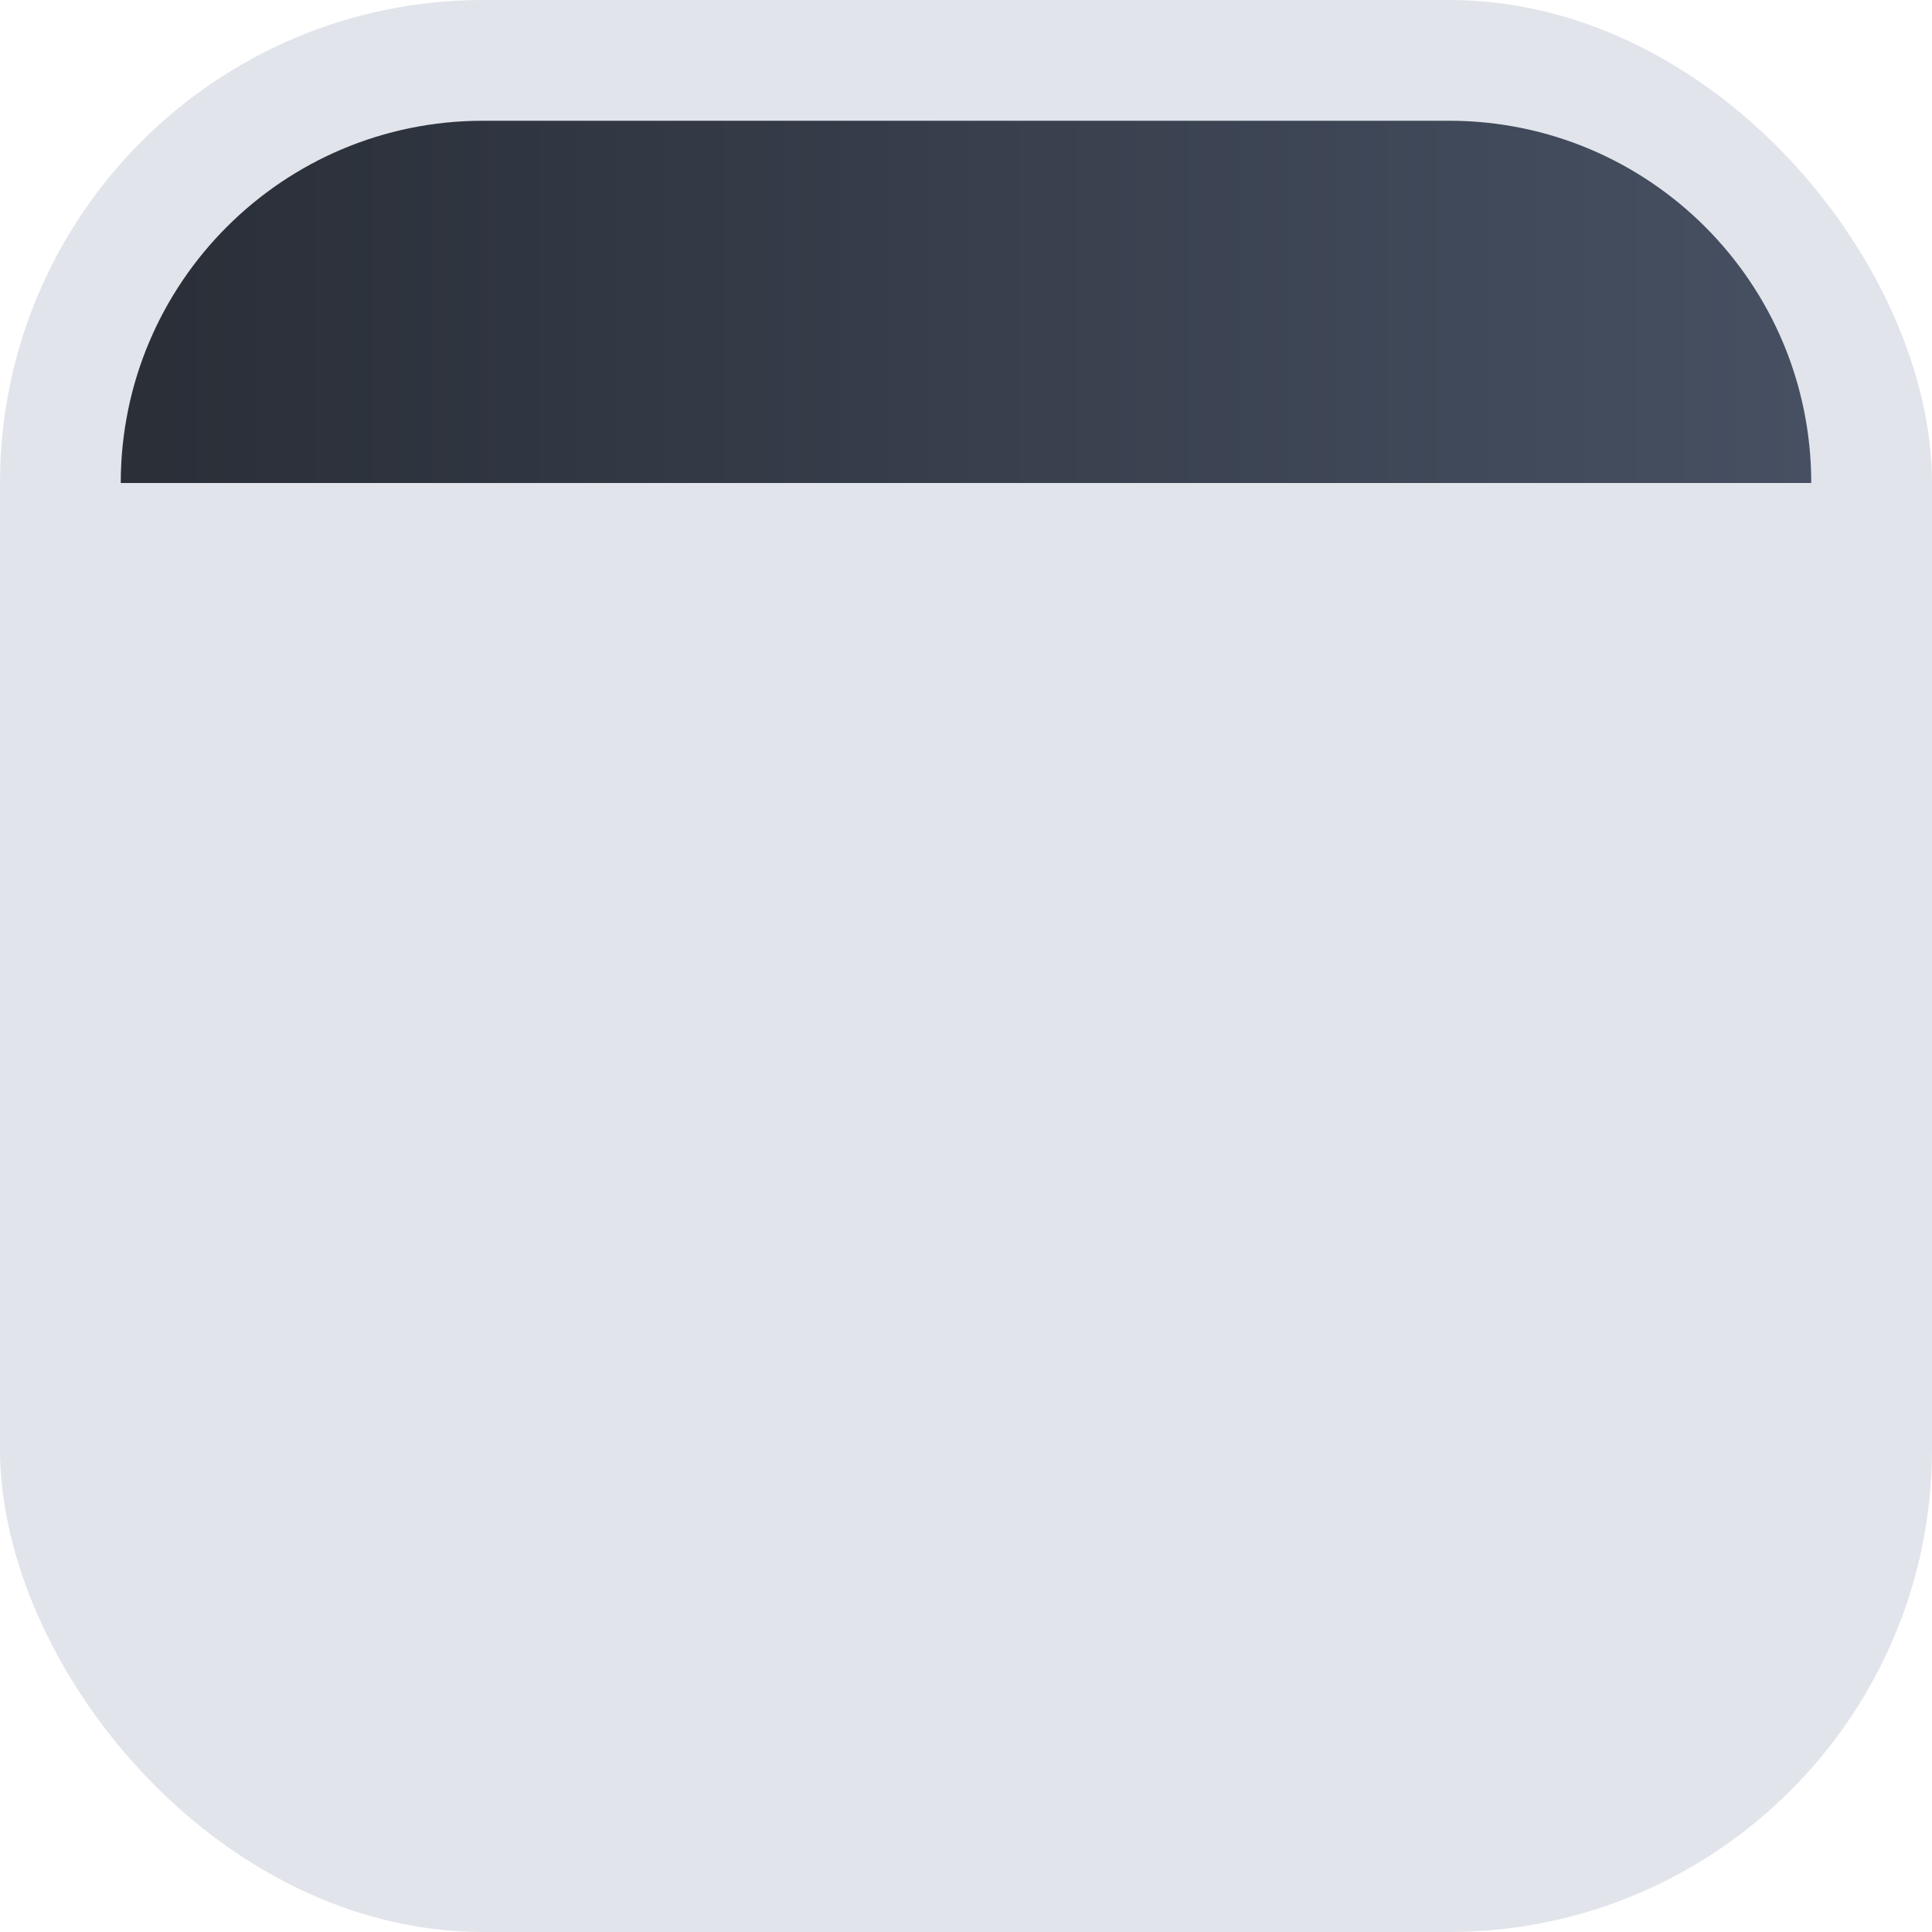 <?xml version="1.0" encoding="UTF-8"?>
<svg width="16px" height="16px" viewBox="0 0 16 16" version="1.1" xmlns="http://www.w3.org/2000/svg" xmlns:xlink="http://www.w3.org/1999/xlink">
    <title>默认深图标小</title>
    <defs>
        <linearGradient x1="100%" y1="50%" x2="2.712%" y2="50%" id="linearGradient-1">
            <stop stop-color="#465062" offset="0%"></stop>
            <stop stop-color="#2A2F38" offset="100%"></stop>
        </linearGradient>
    </defs>
    <g id="页面-1" stroke="none" stroke-width="1" fill="none" fill-rule="evenodd">
        <g id="默认深图标小">
            <rect id="矩形备份-70" fill="#E1E4EB" x="0" y="0" width="16" height="16" rx="4"></rect>
            <path d="M4,1 L12,1 C13.657,1 15,2.343 15,4 L15,4 L15,4 L1,4 C1,2.343 2.343,1 4,1 Z" id="矩形-copy-7备份" fill="url(#linearGradient-1)"></path>
        </g>
    </g>
</svg>